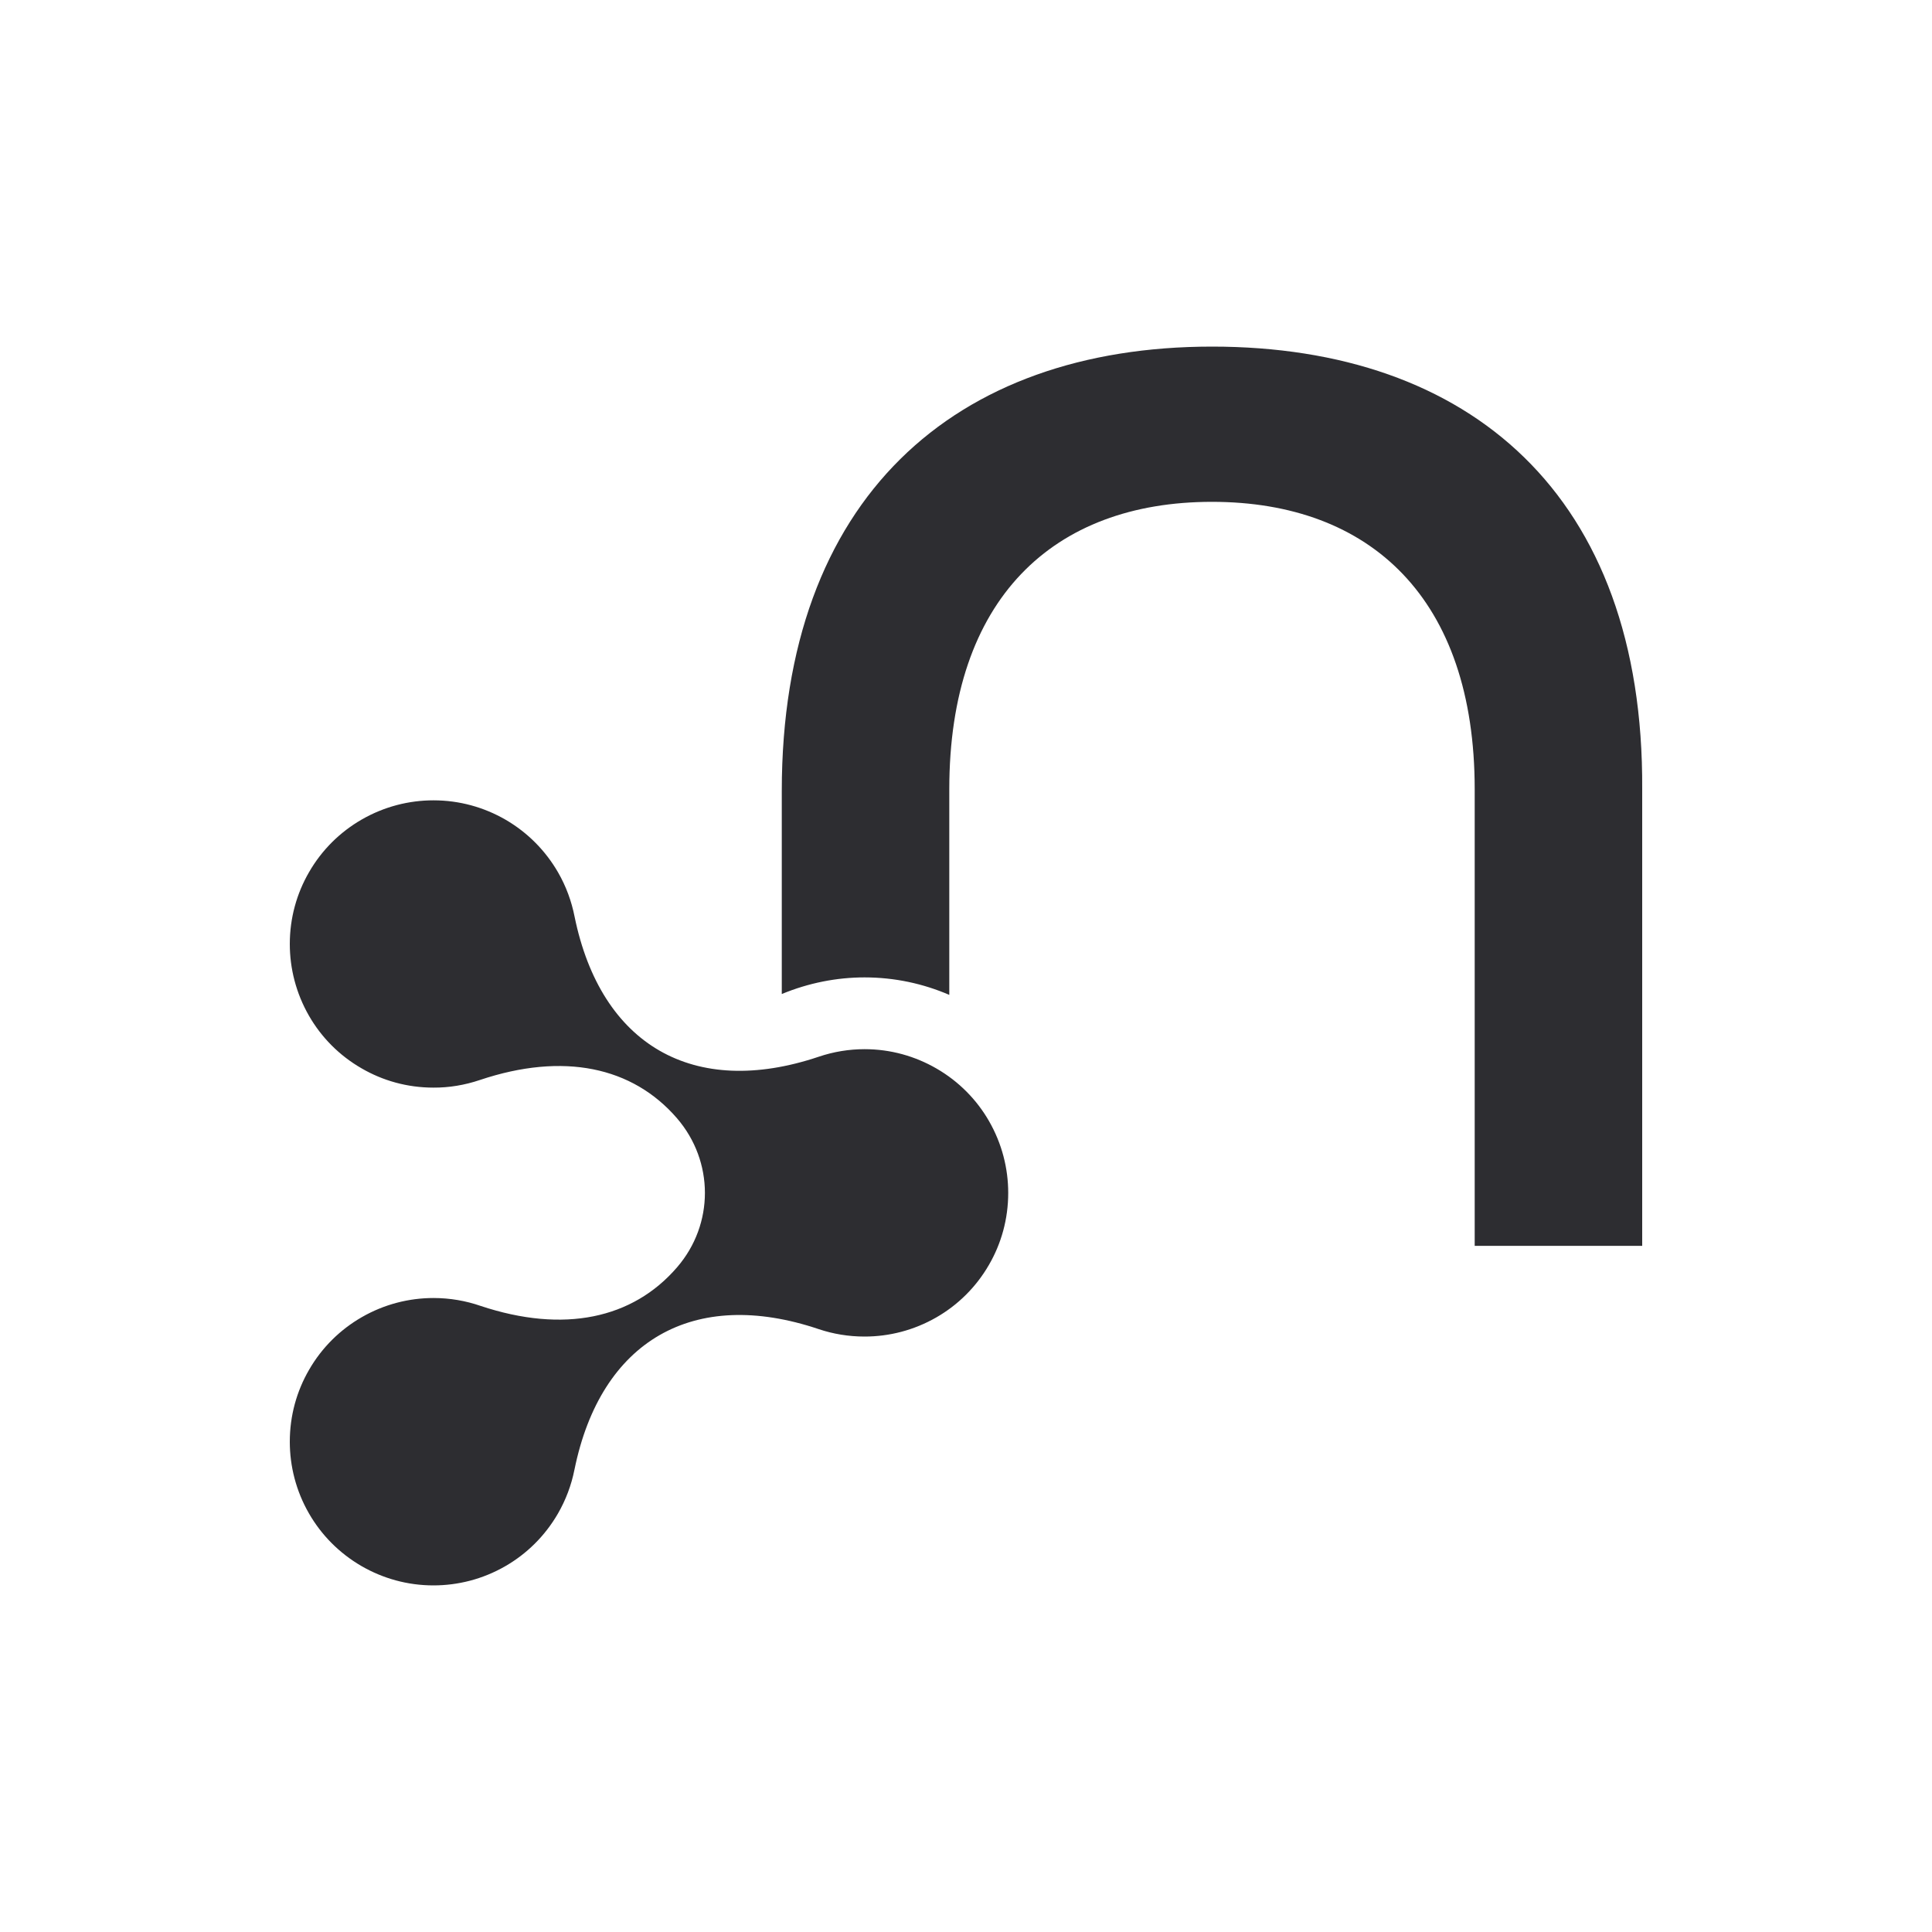 <svg width="20" height="20" viewBox="0 0 20 20" fill="none" xmlns="http://www.w3.org/2000/svg">
<path d="M3.199 9.029C3.334 8.794 3.525 8.61 3.744 8.484C3.978 8.349 4.235 8.285 4.487 8.285C4.759 8.285 5.012 8.358 5.231 8.484C5.466 8.62 5.649 8.81 5.776 9.029C5.861 9.176 5.917 9.332 5.948 9.489C6.221 10.822 7.181 11.373 8.473 10.94C8.629 10.887 8.79 10.861 8.95 10.861C9.221 10.861 9.474 10.934 9.694 11.061C9.928 11.196 10.112 11.386 10.238 11.605C10.373 11.84 10.437 12.096 10.437 12.349C10.437 12.62 10.365 12.874 10.238 13.093C10.103 13.327 9.913 13.511 9.694 13.637C9.459 13.772 9.203 13.836 8.95 13.836C8.784 13.836 8.624 13.809 8.475 13.759C7.18 13.323 6.219 13.877 5.947 15.213C5.947 15.213 5.947 15.213 5.947 15.212C5.915 15.375 5.856 15.529 5.776 15.668C5.64 15.903 5.45 16.087 5.231 16.213C4.997 16.348 4.74 16.412 4.487 16.412C4.216 16.412 3.963 16.339 3.744 16.213C3.509 16.077 3.325 15.887 3.199 15.668C3.064 15.434 3 15.177 3 14.925C3 14.653 3.072 14.4 3.199 14.181C3.334 13.946 3.525 13.762 3.744 13.636C3.978 13.501 4.235 13.437 4.487 13.437C4.659 13.437 4.823 13.466 4.976 13.519C5.837 13.805 6.55 13.652 7.009 13.119C7.394 12.673 7.393 12.023 7.008 11.576C6.548 11.043 5.833 10.89 4.968 11.18C4.811 11.233 4.648 11.26 4.487 11.259C4.216 11.259 3.963 11.187 3.744 11.06C3.509 10.925 3.325 10.735 3.199 10.516C3.064 10.281 3 10.025 3 9.772C3 9.502 3.072 9.248 3.199 9.029Z" fill="#2D2D31"/>
<path d="M17 8.17V12.897H15.266V8.17C15.266 6.198 14.189 5.195 12.546 5.195C10.903 5.195 9.827 6.198 9.827 8.17V10.299C9.558 10.183 9.262 10.118 8.95 10.118C8.662 10.118 8.371 10.175 8.093 10.29V8.188C8.093 5.158 9.882 3.588 12.547 3.588C15.211 3.588 17.018 5.121 17 8.17Z" fill="#2D2D31"/>
</svg>

